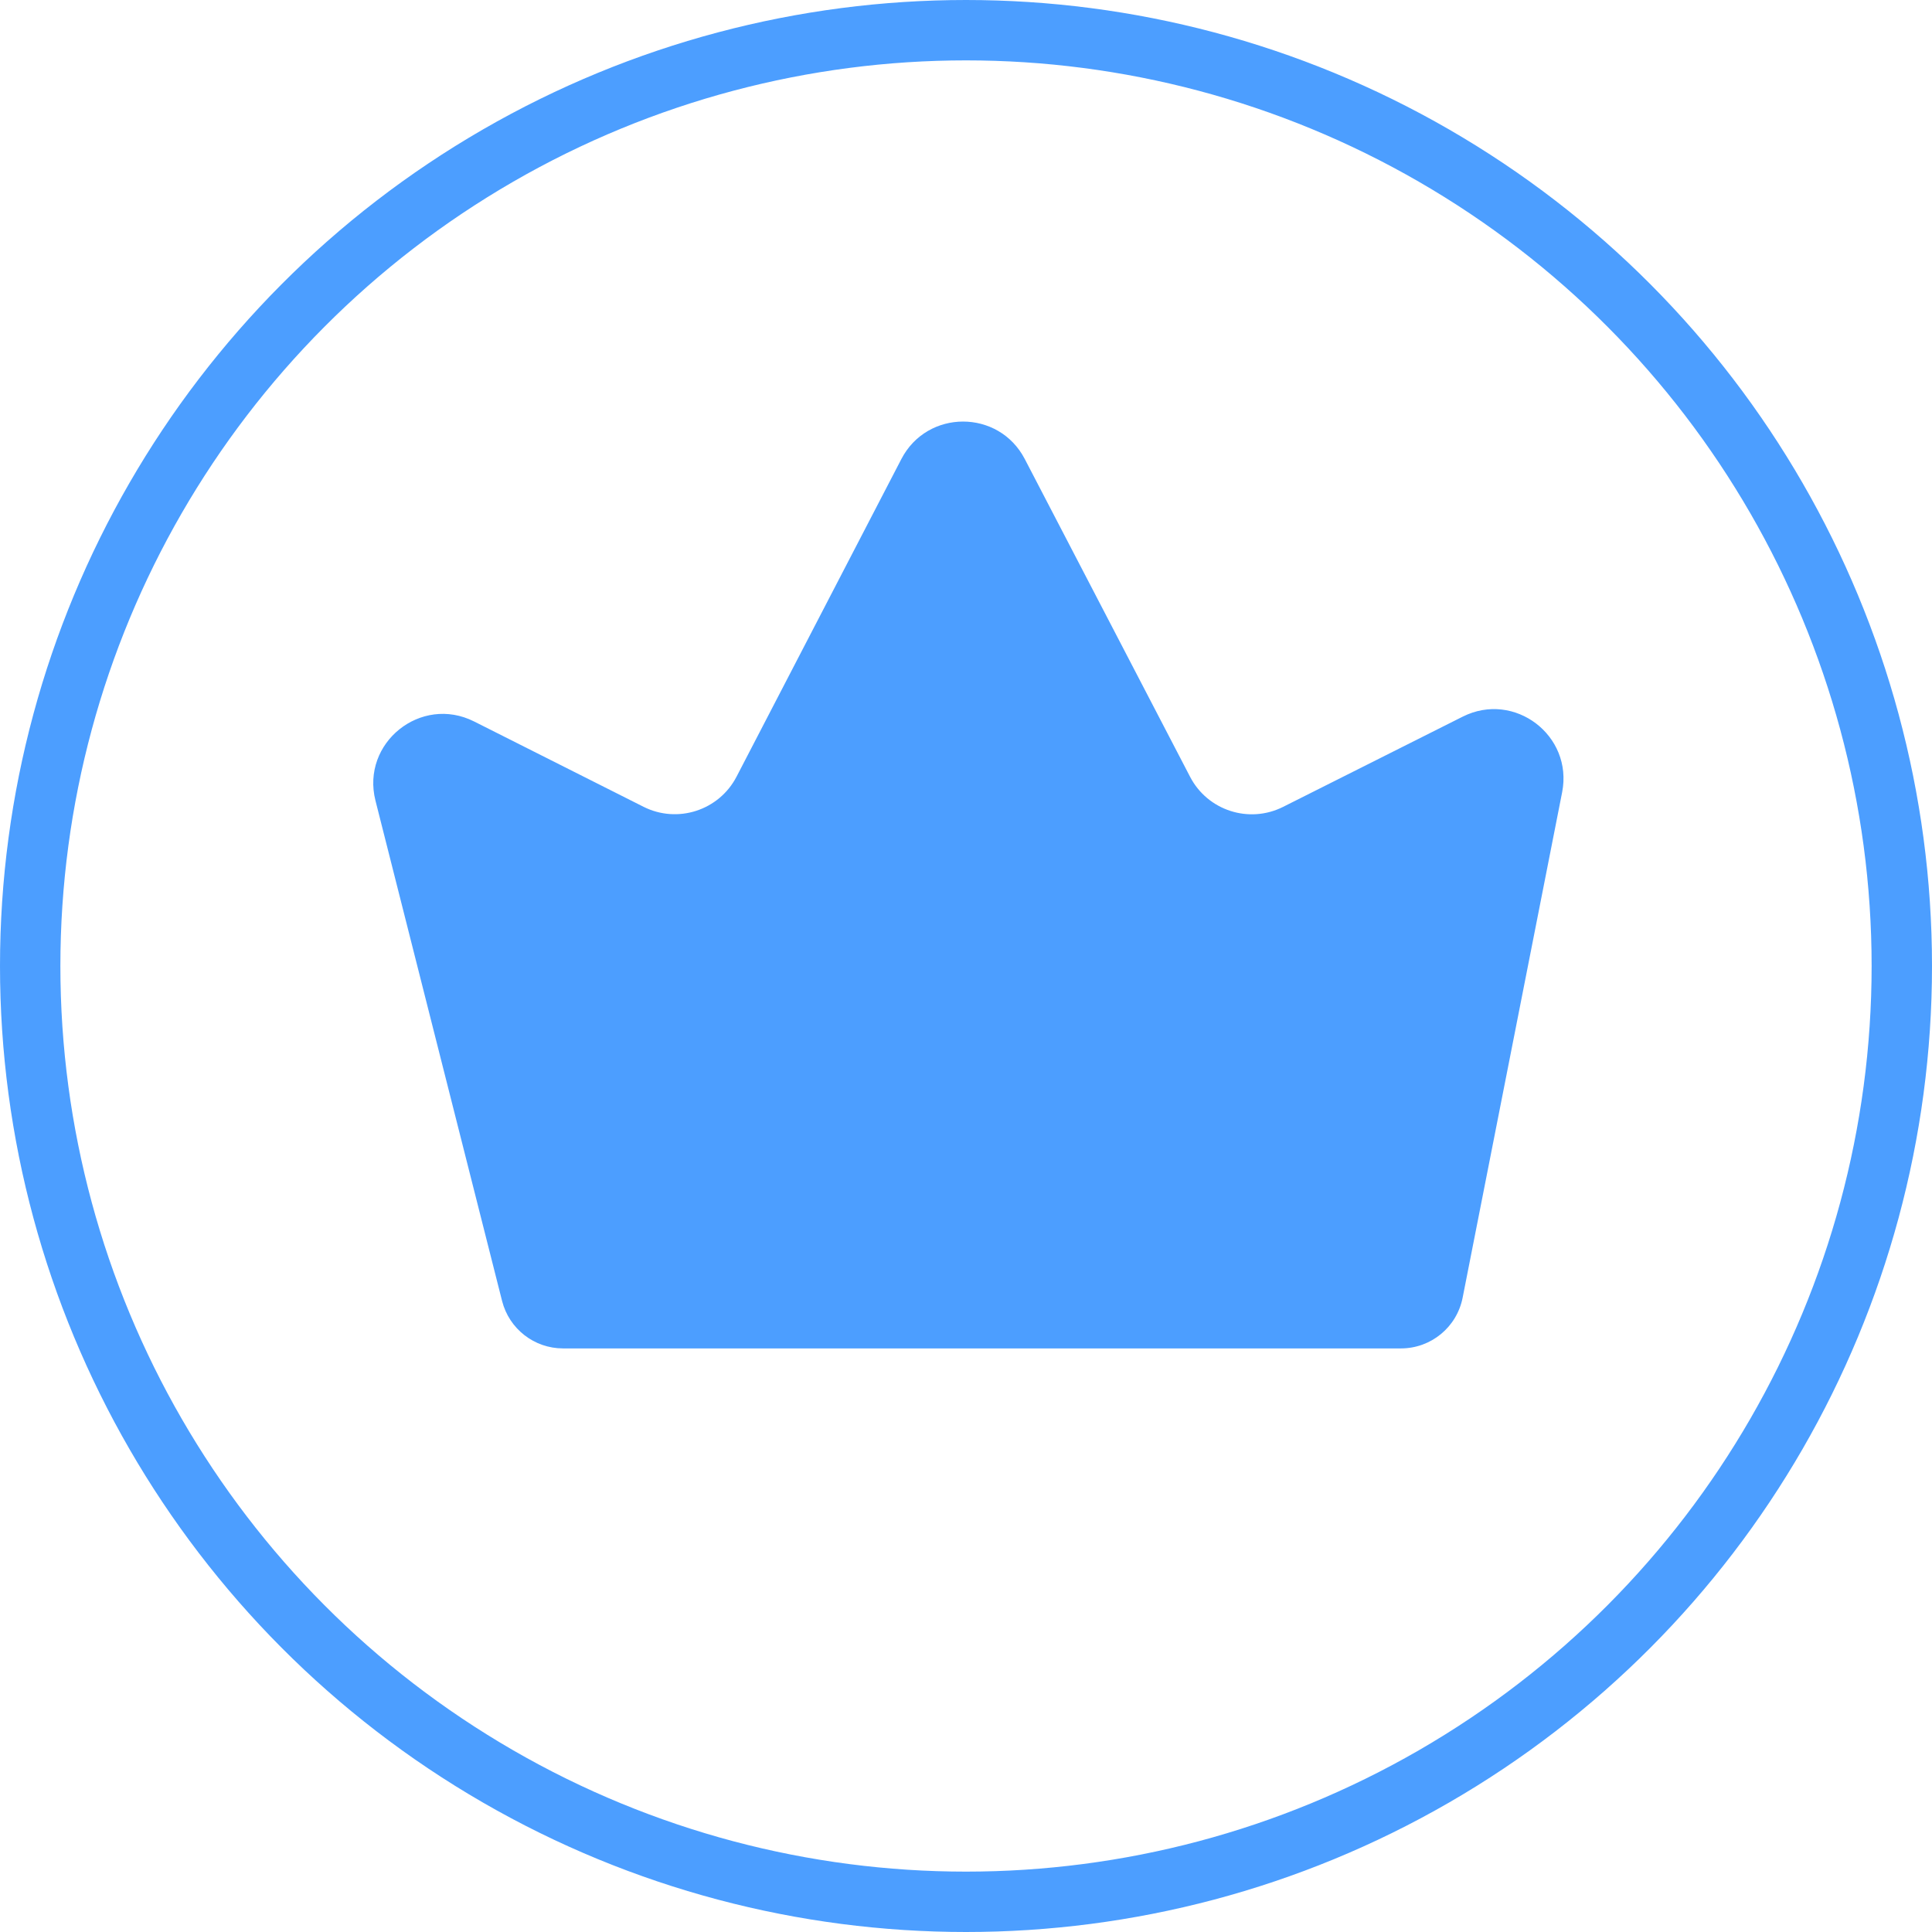 <svg width="32" height="32" viewBox="0 0 32 32" fill="none" xmlns="http://www.w3.org/2000/svg">
	<circle cx="16" cy="16" r="15.5" stroke="#0075FF" stroke-opacity="0.7"/>
	<path fill-rule="evenodd" clip-rule="evenodd" d="M8.316 21.548C8.433 22.01 8.849 22.334 9.326 22.334H23.204C23.702 22.334 24.13 21.982 24.226 21.493L25.874 13.122C26.058 12.182 25.083 11.44 24.227 11.87L21.251 13.365C20.688 13.647 20.003 13.426 19.712 12.867L16.973 7.602C16.542 6.775 15.358 6.776 14.929 7.604L12.199 12.865C11.908 13.424 11.222 13.646 10.659 13.363L7.853 11.95C6.972 11.506 5.977 12.304 6.219 13.261L8.316 21.548Z" fill="#0075FF" fill-opacity="0.7"/>
</svg>
